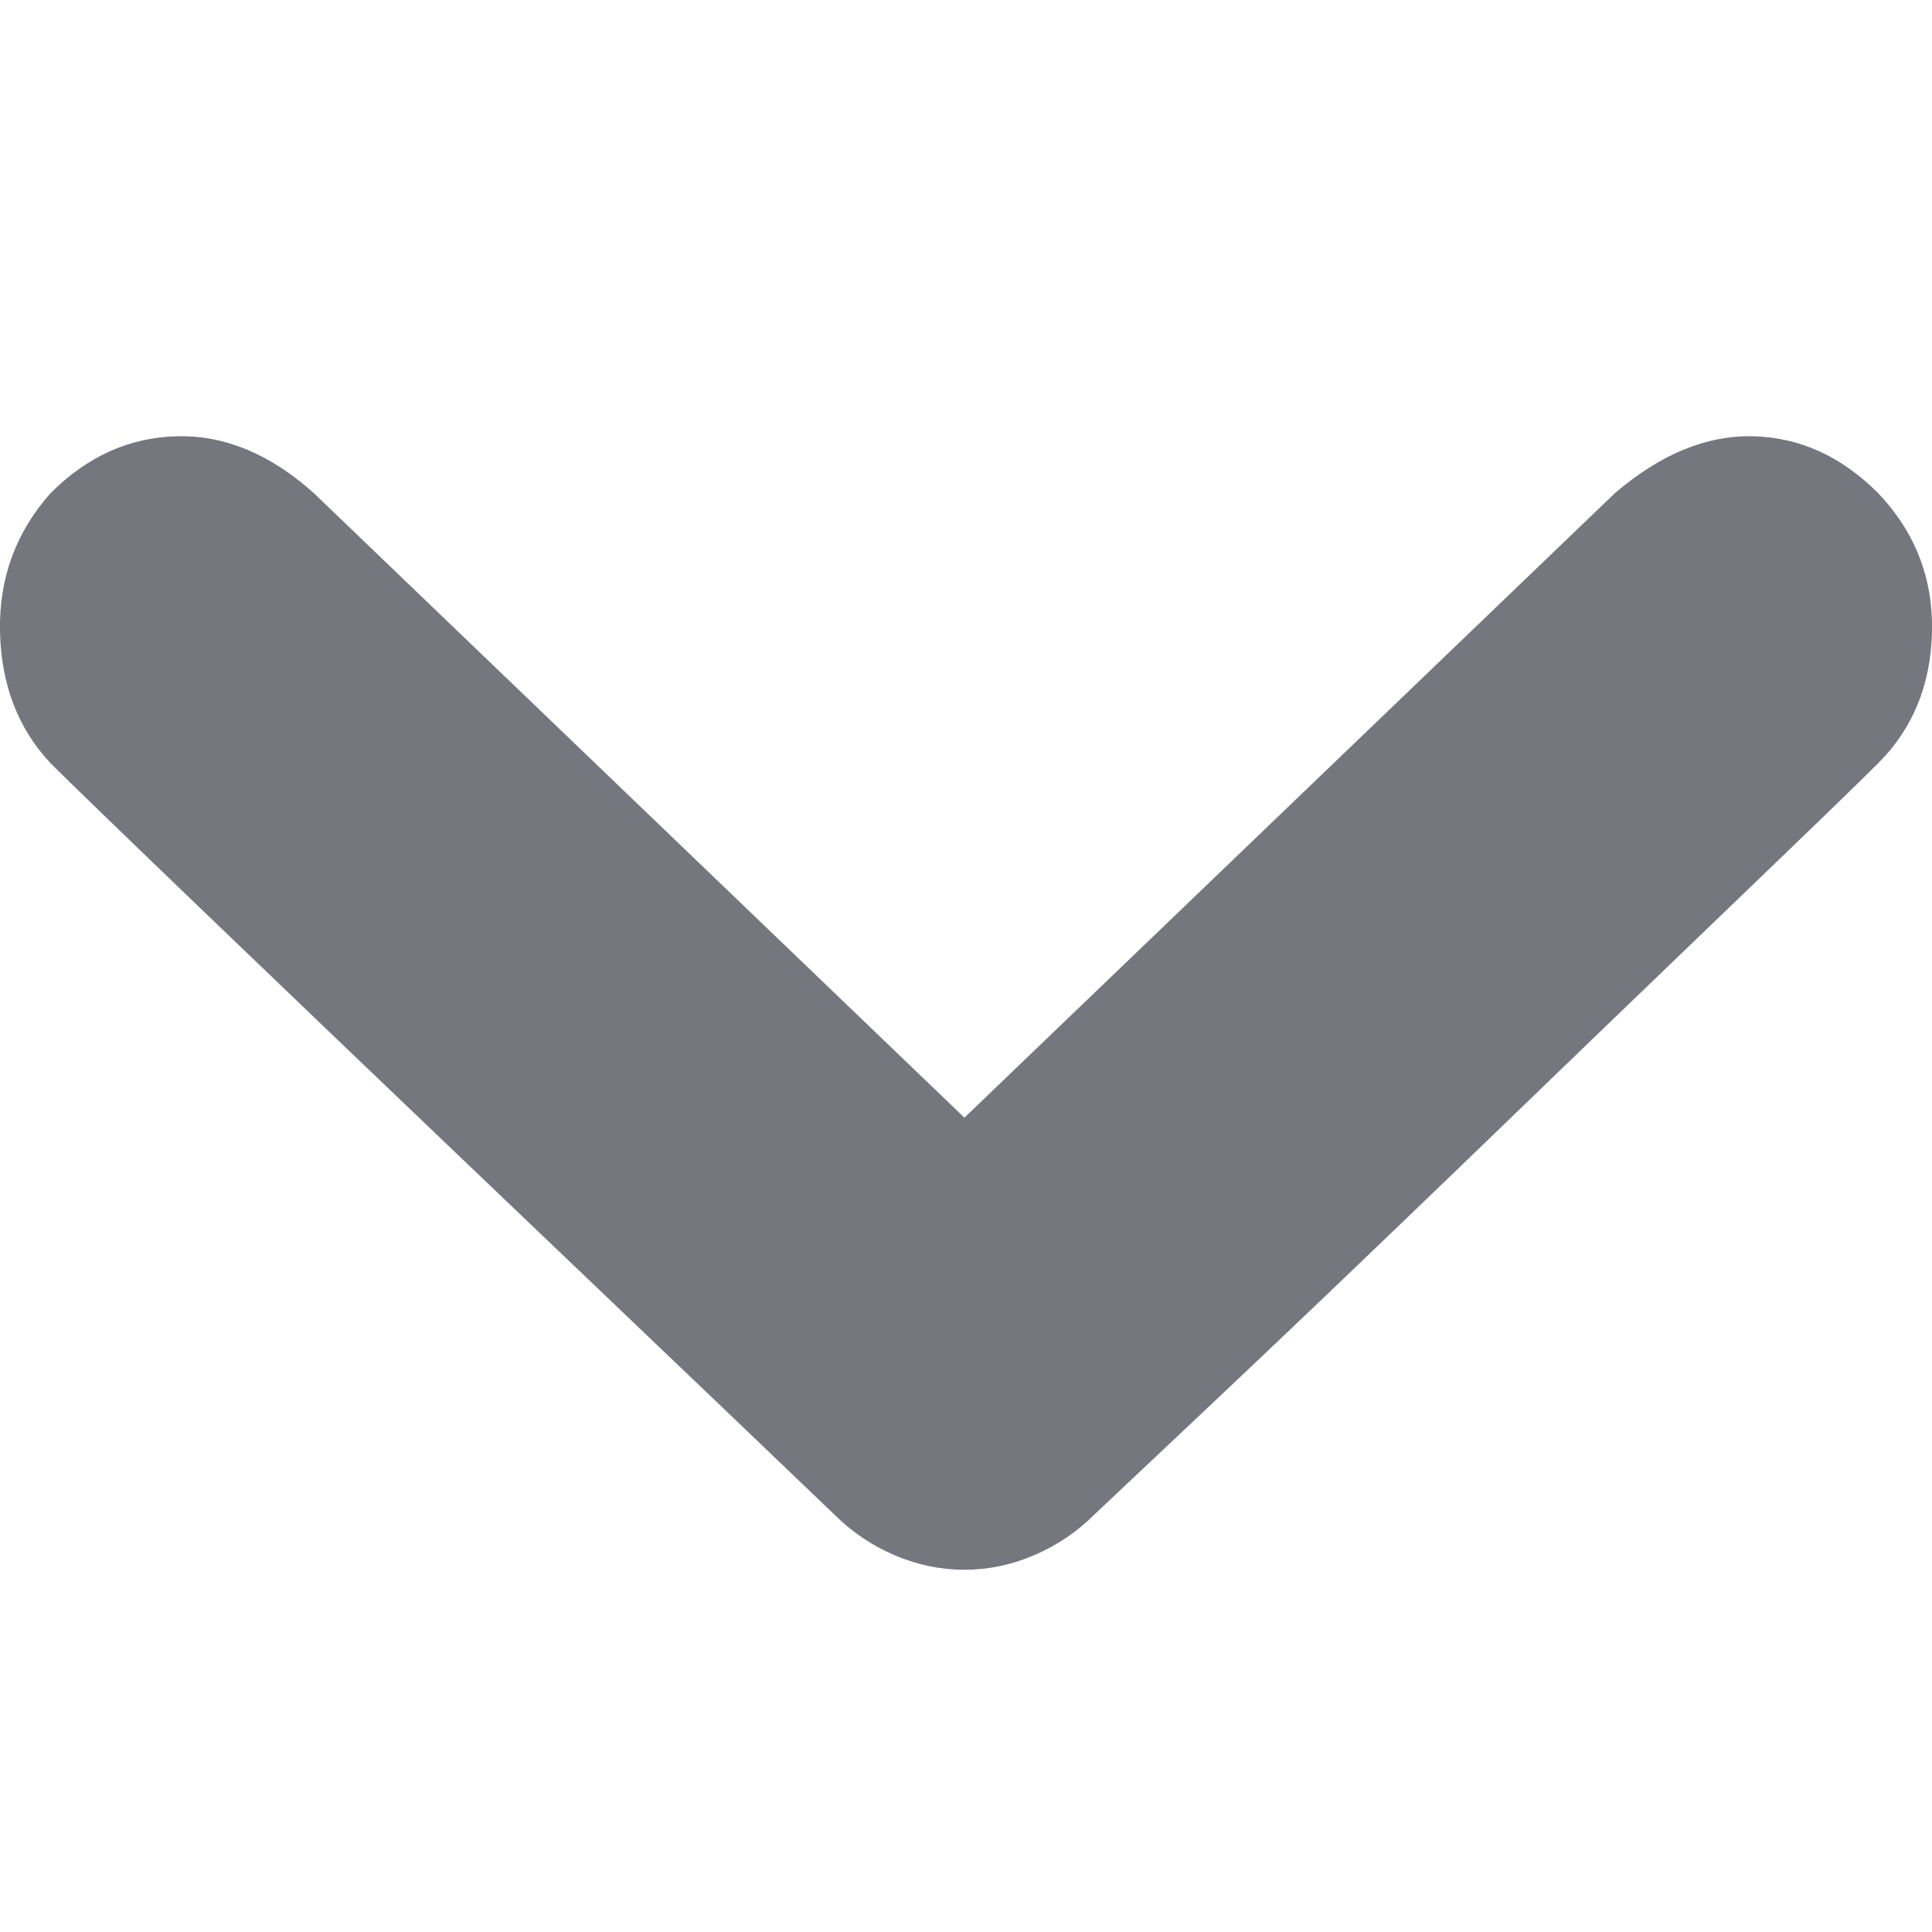 <svg viewBox="0 0 16 16" fill="#76767F" xmlns="http://www.w3.org/2000/svg">
<path d="M0.418 4.085C0.723 3.779 1.073 3.622 1.468 3.613C1.863 3.604 2.24 3.761 2.6 4.085L7.987 9.256L13.373 4.085C13.751 3.761 14.132 3.604 14.518 3.613C14.904 3.622 15.25 3.779 15.555 4.085C15.861 4.408 16.009 4.789 16 5.229C15.991 5.669 15.842 6.033 15.555 6.32C15.412 6.464 14.994 6.868 14.303 7.532C13.611 8.197 12.88 8.901 12.108 9.647C11.335 10.392 10.635 11.061 10.007 11.653C9.378 12.246 9.064 12.542 9.064 12.542C8.92 12.686 8.754 12.798 8.566 12.879C8.377 12.96 8.184 13 7.987 13C7.789 13 7.596 12.96 7.407 12.879C7.219 12.798 7.053 12.686 6.909 12.542C6.909 12.542 6.599 12.246 5.98 11.653C5.36 11.061 4.66 10.392 3.879 9.647C3.098 8.901 2.362 8.197 1.67 7.532C0.979 6.868 0.562 6.464 0.418 6.32C0.149 6.033 0.009 5.669 0 5.229C-0.009 4.789 0.131 4.408 0.418 4.085Z"/>
</svg>
